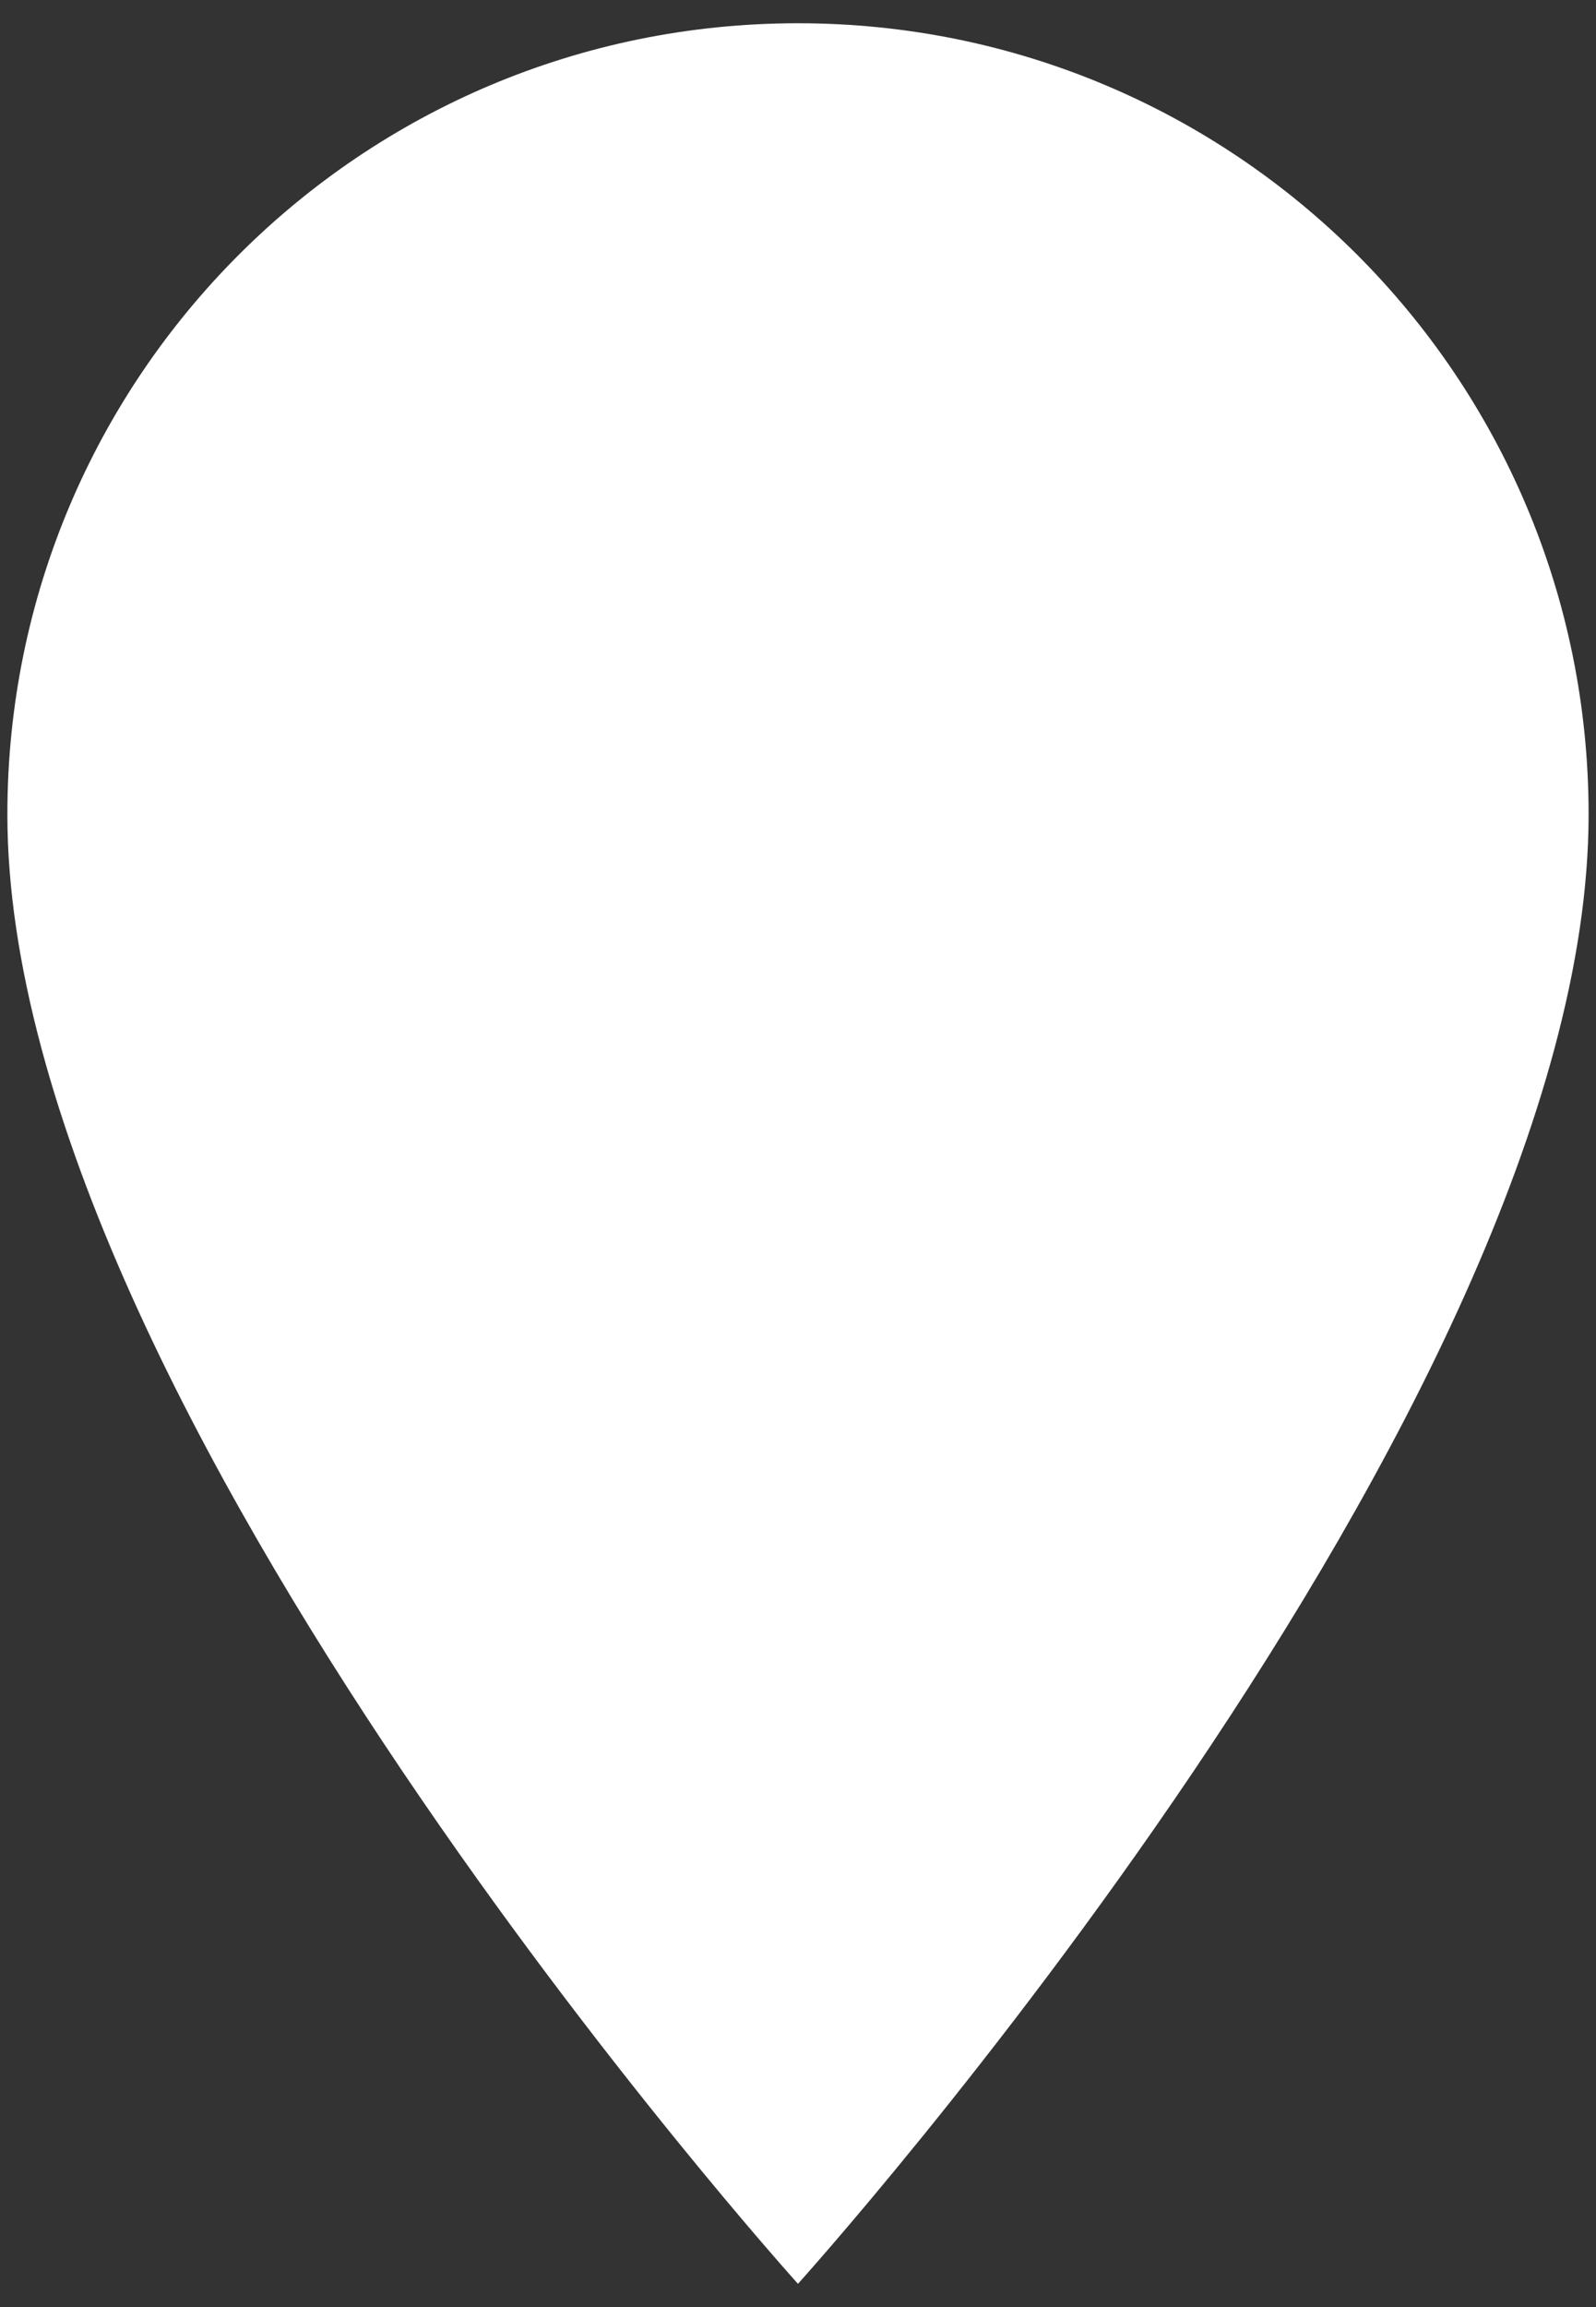 <svg width="63" height="91" viewBox="0 0 63 91" fill="none" xmlns="http://www.w3.org/2000/svg">
<rect x="0" y="0" width="63" height="91" fill="#333333" stroke="none"/>
<path d="M0.291 32.125C0.291 14.871 14.246 0.917 31.499 0.917C48.753 0.917 62.708 14.871 62.708 32.125C62.708 55.531 31.499 90.083 31.499 90.083C31.499 90.083 0.291 55.531 0.291 32.125Z" fill="white"/>
</svg>
